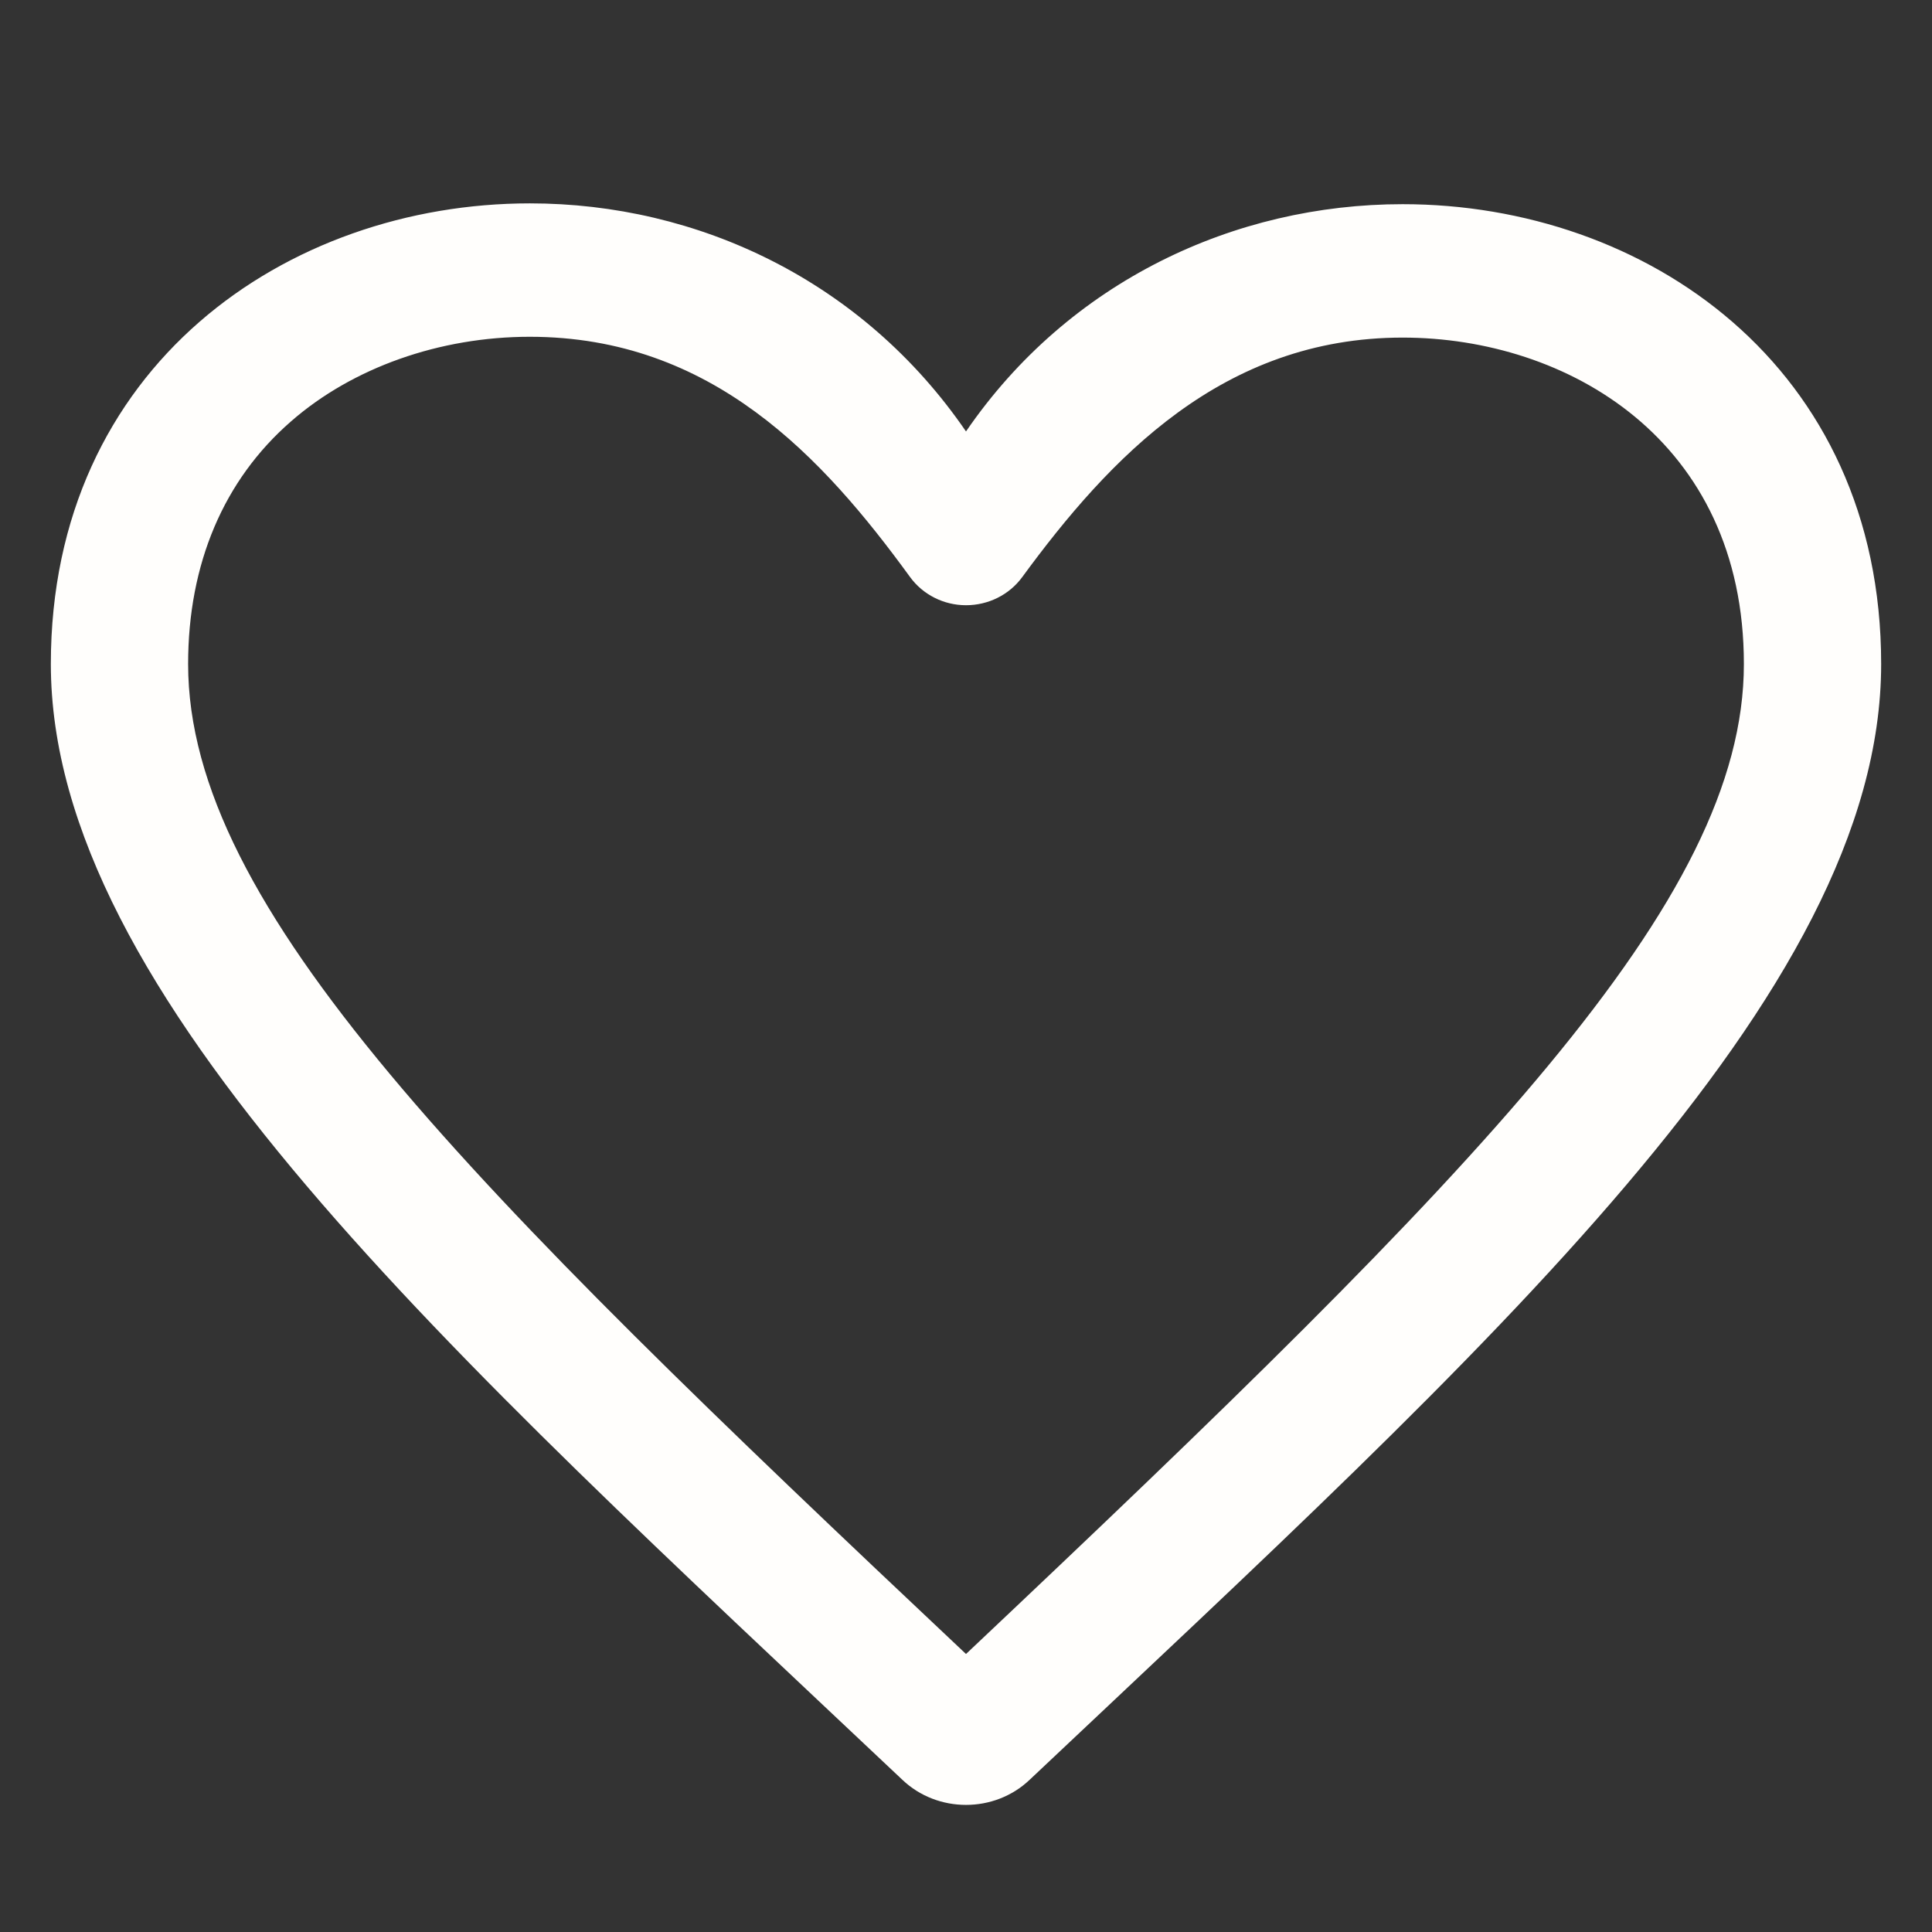 <svg width="19" height="19" viewBox="0 0 19 19" fill="none" xmlns="http://www.w3.org/2000/svg">
<rect x="0" y="0" width="19" height="19" fill="#333333" stroke="none"/>
<g clip-path="url(#clip0_704_2221)">
<path d="M5.211 2C2.824 2 0.5 3.6 0.5 6.53C0.5 9.789 4.41 13.291 8.873 17.502C9.047 17.668 9.274 17.75 9.5 17.75C9.726 17.75 9.953 17.668 10.127 17.502C14.607 13.275 18.5 9.79 18.5 6.53C18.5 3.596 16.178 2.008 13.794 2.008C12.142 2.008 10.512 2.766 9.5 4.243C8.483 2.759 6.859 2 5.211 2ZM5.211 3.312C7.002 3.313 8.092 4.496 8.95 5.675C9.076 5.848 9.281 5.952 9.5 5.952C9.719 5.952 9.924 5.85 10.051 5.678C10.91 4.506 12.022 3.32 13.794 3.32C15.41 3.32 17.15 4.325 17.15 6.53C17.15 8.867 14.557 11.494 9.5 16.266C4.591 11.642 1.85 8.926 1.85 6.53C1.85 5.545 2.2 4.72 2.862 4.144C3.467 3.615 4.324 3.312 5.211 3.312Z" fill="#FFFEFC"/>
</g>
<defs>
<clipPath id="clip0_704_2221">
<rect width="18" height="18" fill="white" transform="translate(0.5 0.5)"/>
</clipPath>
</defs>
</svg>
